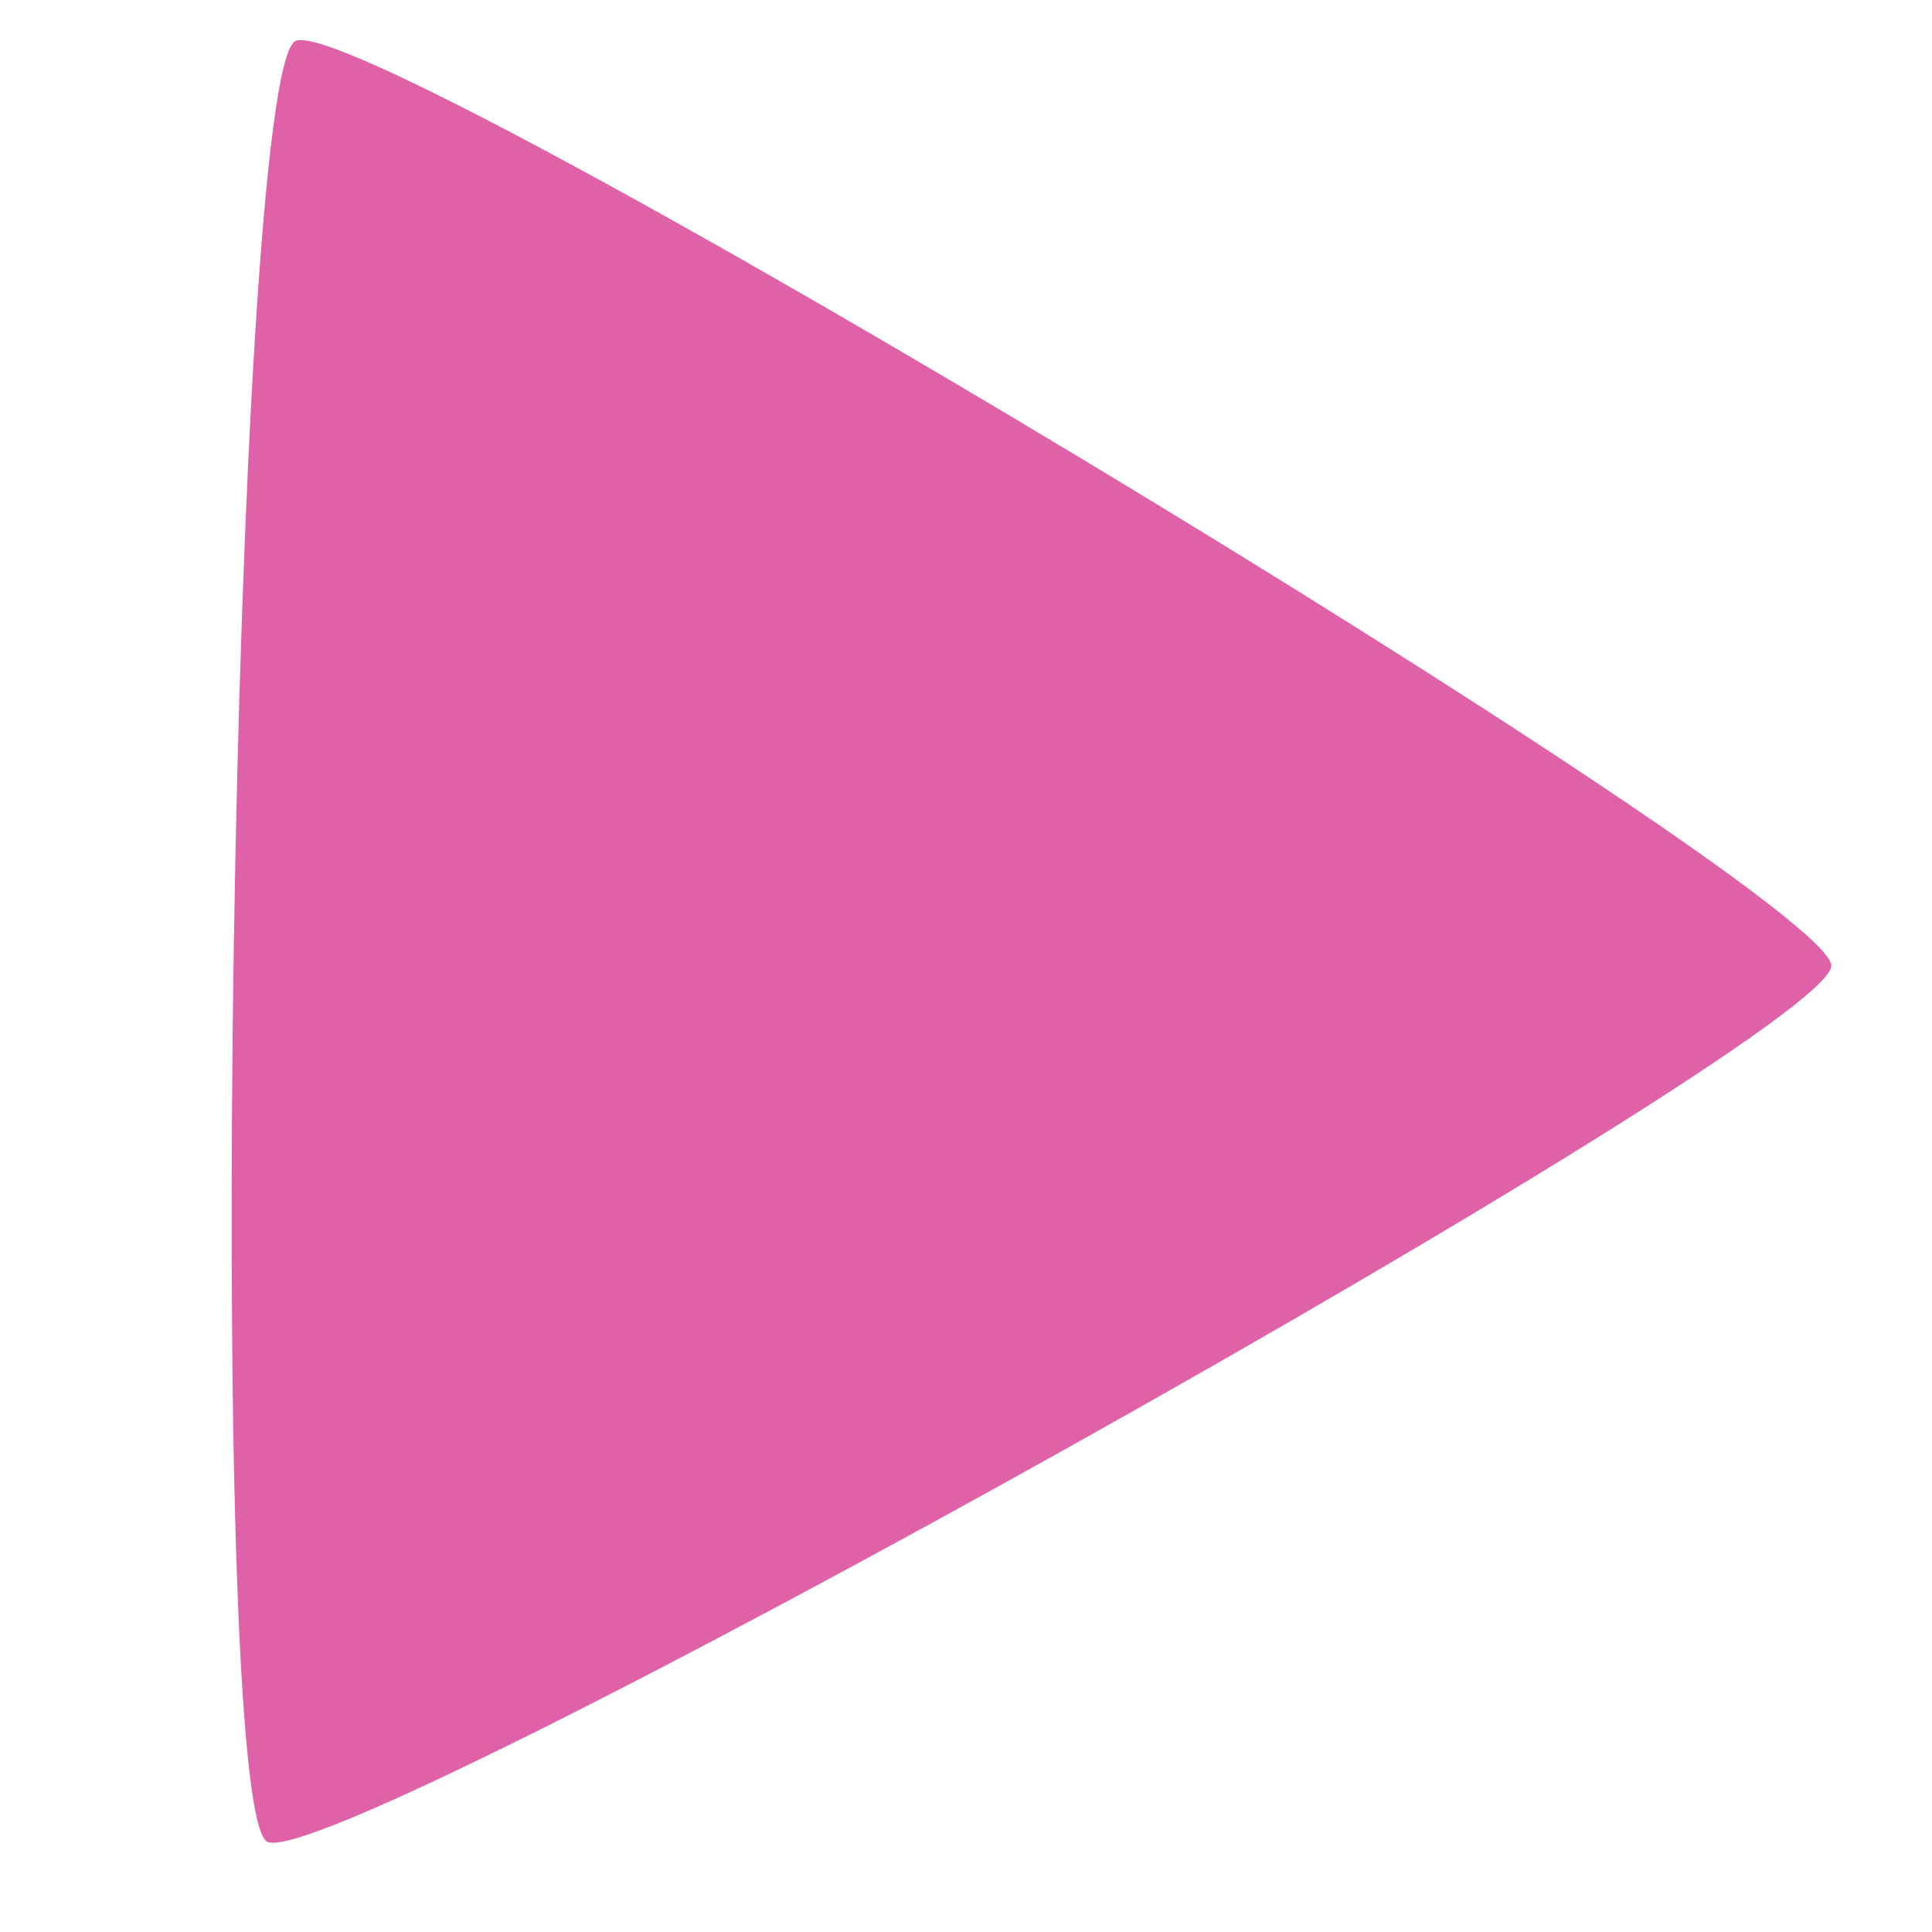 <svg viewBox="0 0 512 512" xmlns="http://www.w3.org/2000/svg">
 <path d="m70.733 488.012c-16.548-9.897-9.278-467.052 7.459-477.074 16.732-10.032 407.081 225.555 407.125 244.986.049 19.426-398.059 241.998-414.58 232.11" fill="#df62a9" fill-rule="evenodd"/>
</svg>
